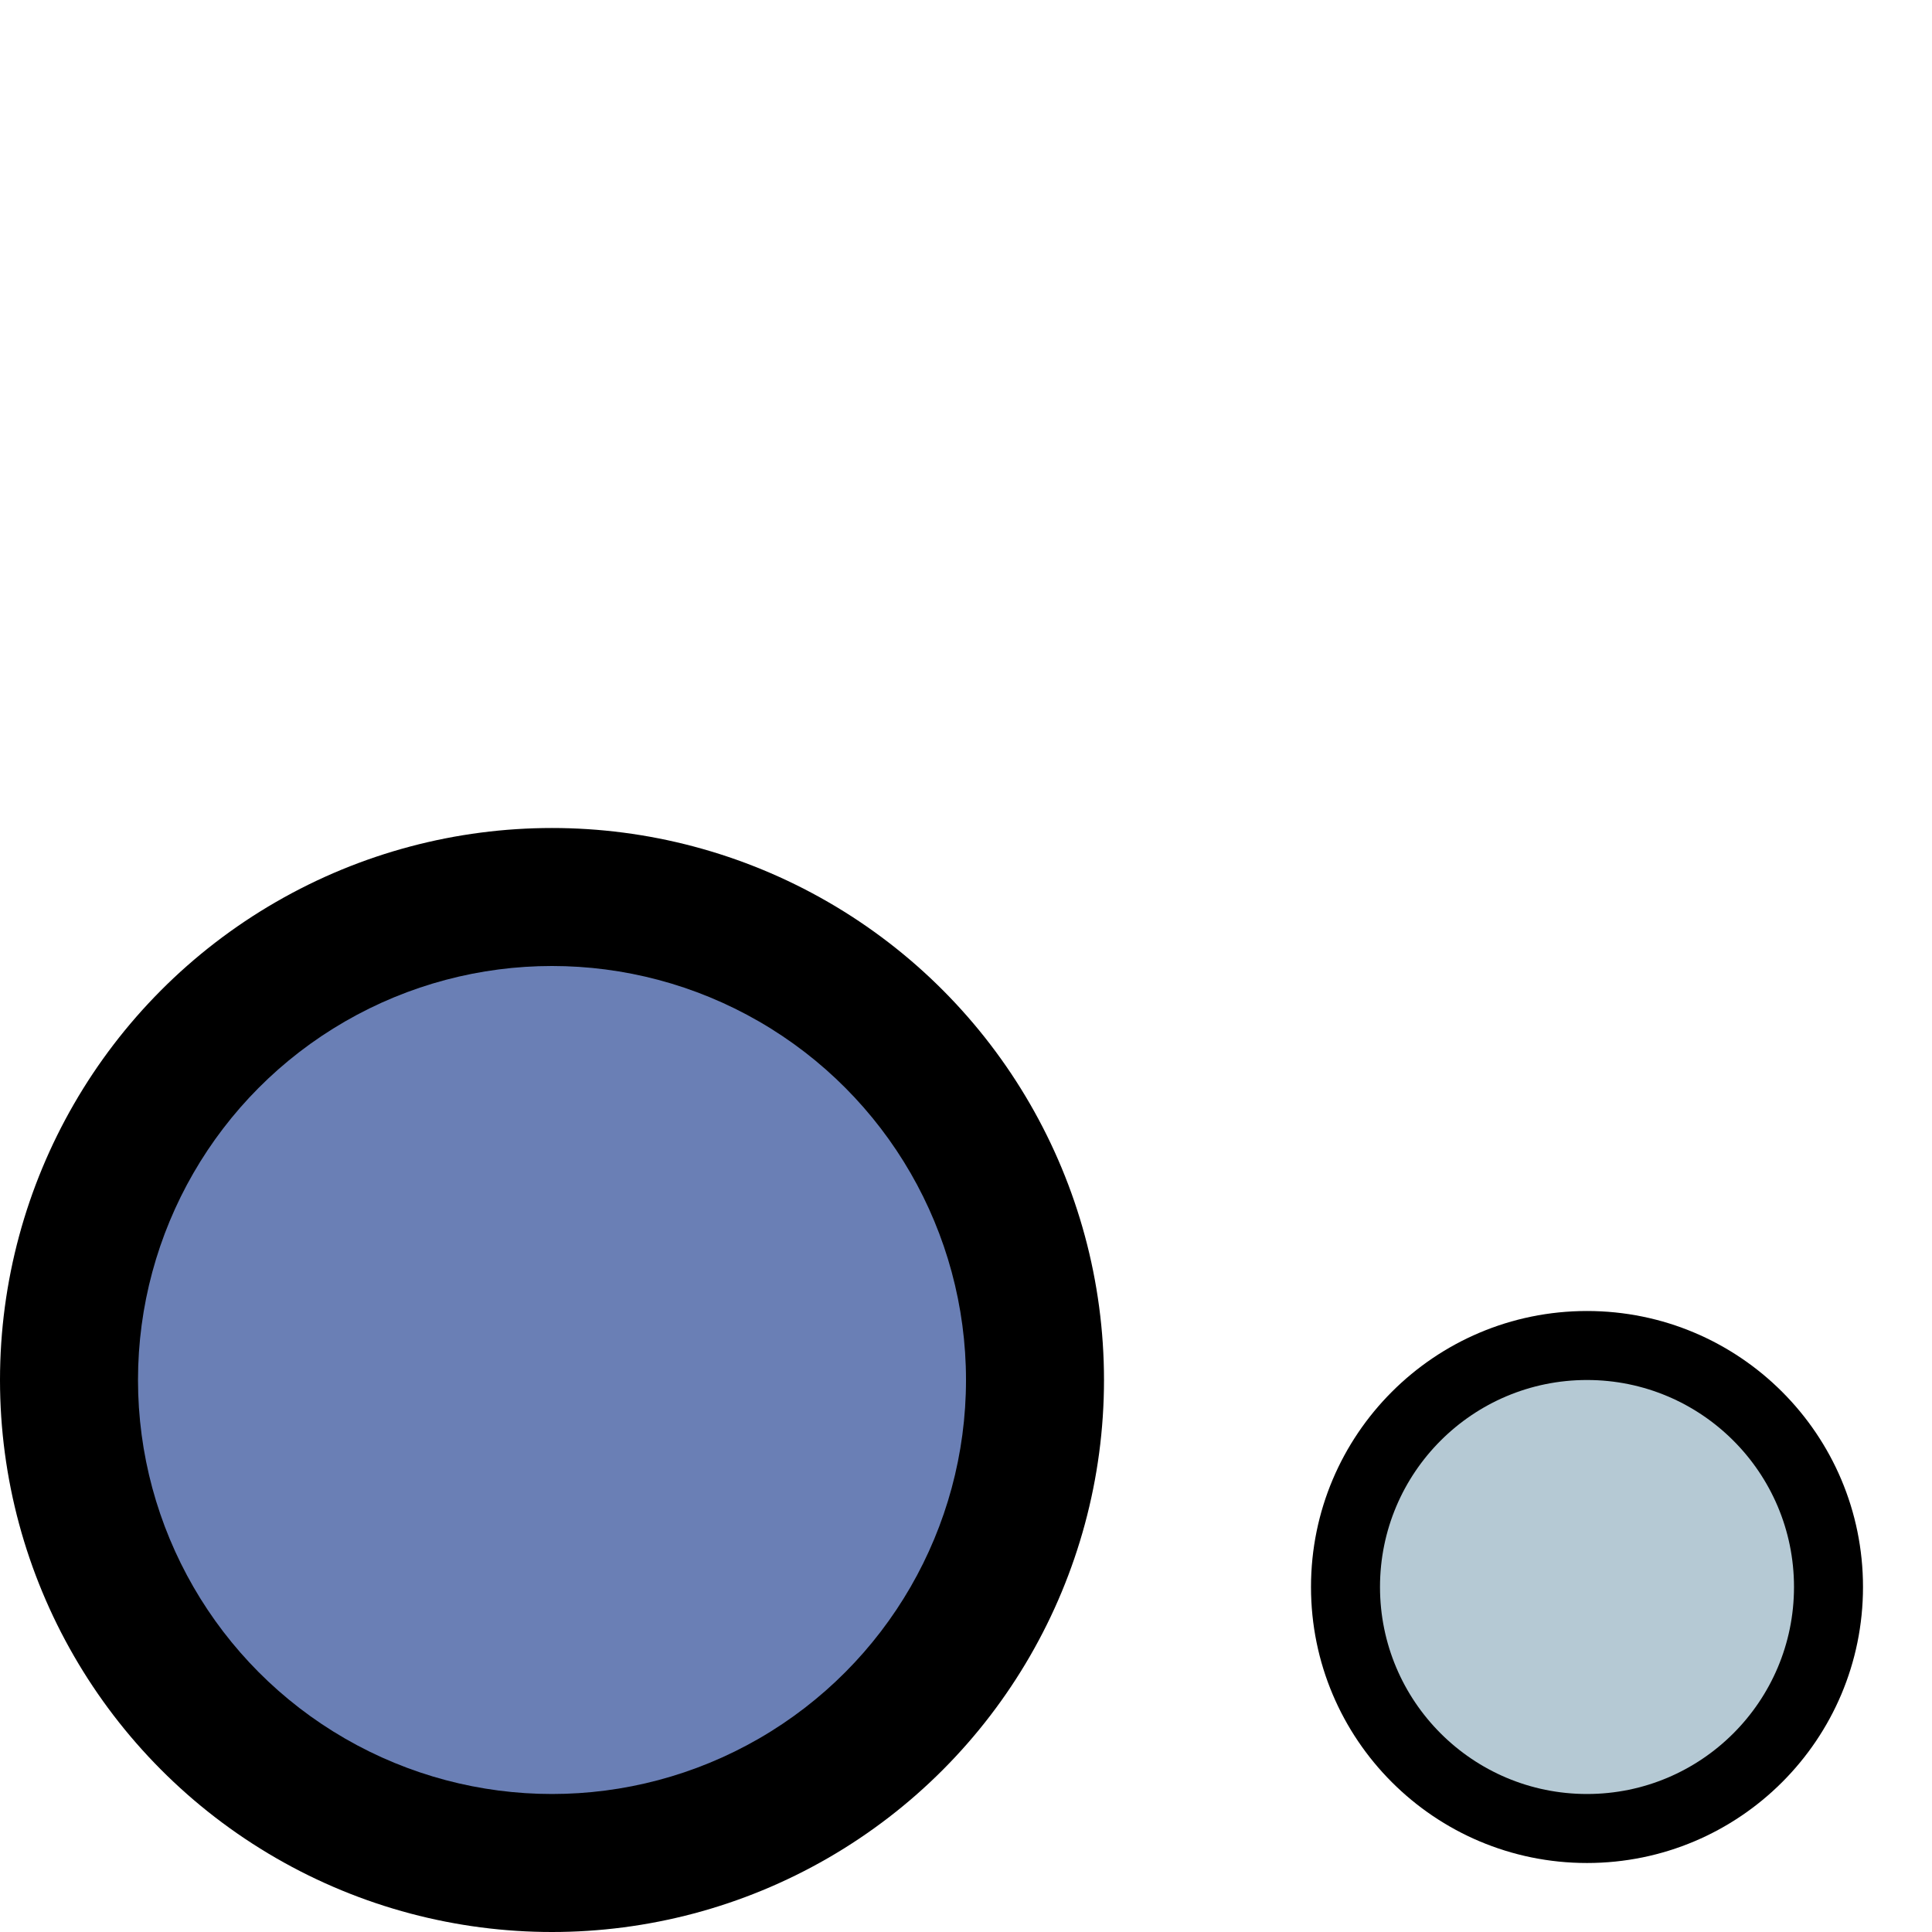 <svg width="140" height="140" xmlns="http://www.w3.org/2000/svg">
  <title>Traction</title>
    <rect rx="15" id="engine" height="120" width="120" y="10" x="10" fill="#323b86" mask="url(#logo-mask)"/>
    <mask id="logo-mask">
      <rect width="100%" height="100%" fill="white" />
      <circle r="40" id="wheel-f-rim" cy="100" cx="40" fill="black"/>
      <circle r="20" id="wheel-r-rim" cy="115" cx="115" fill="black"/>
    </mask>
   <circle r="30" id="wheel-f-body" cy="100" cx="40" fill="#6a7fb5"/>
   <circle r="15" id="wheel-r-body" cy="115" cx="115" fill="#b5c9d4"/>
</svg>